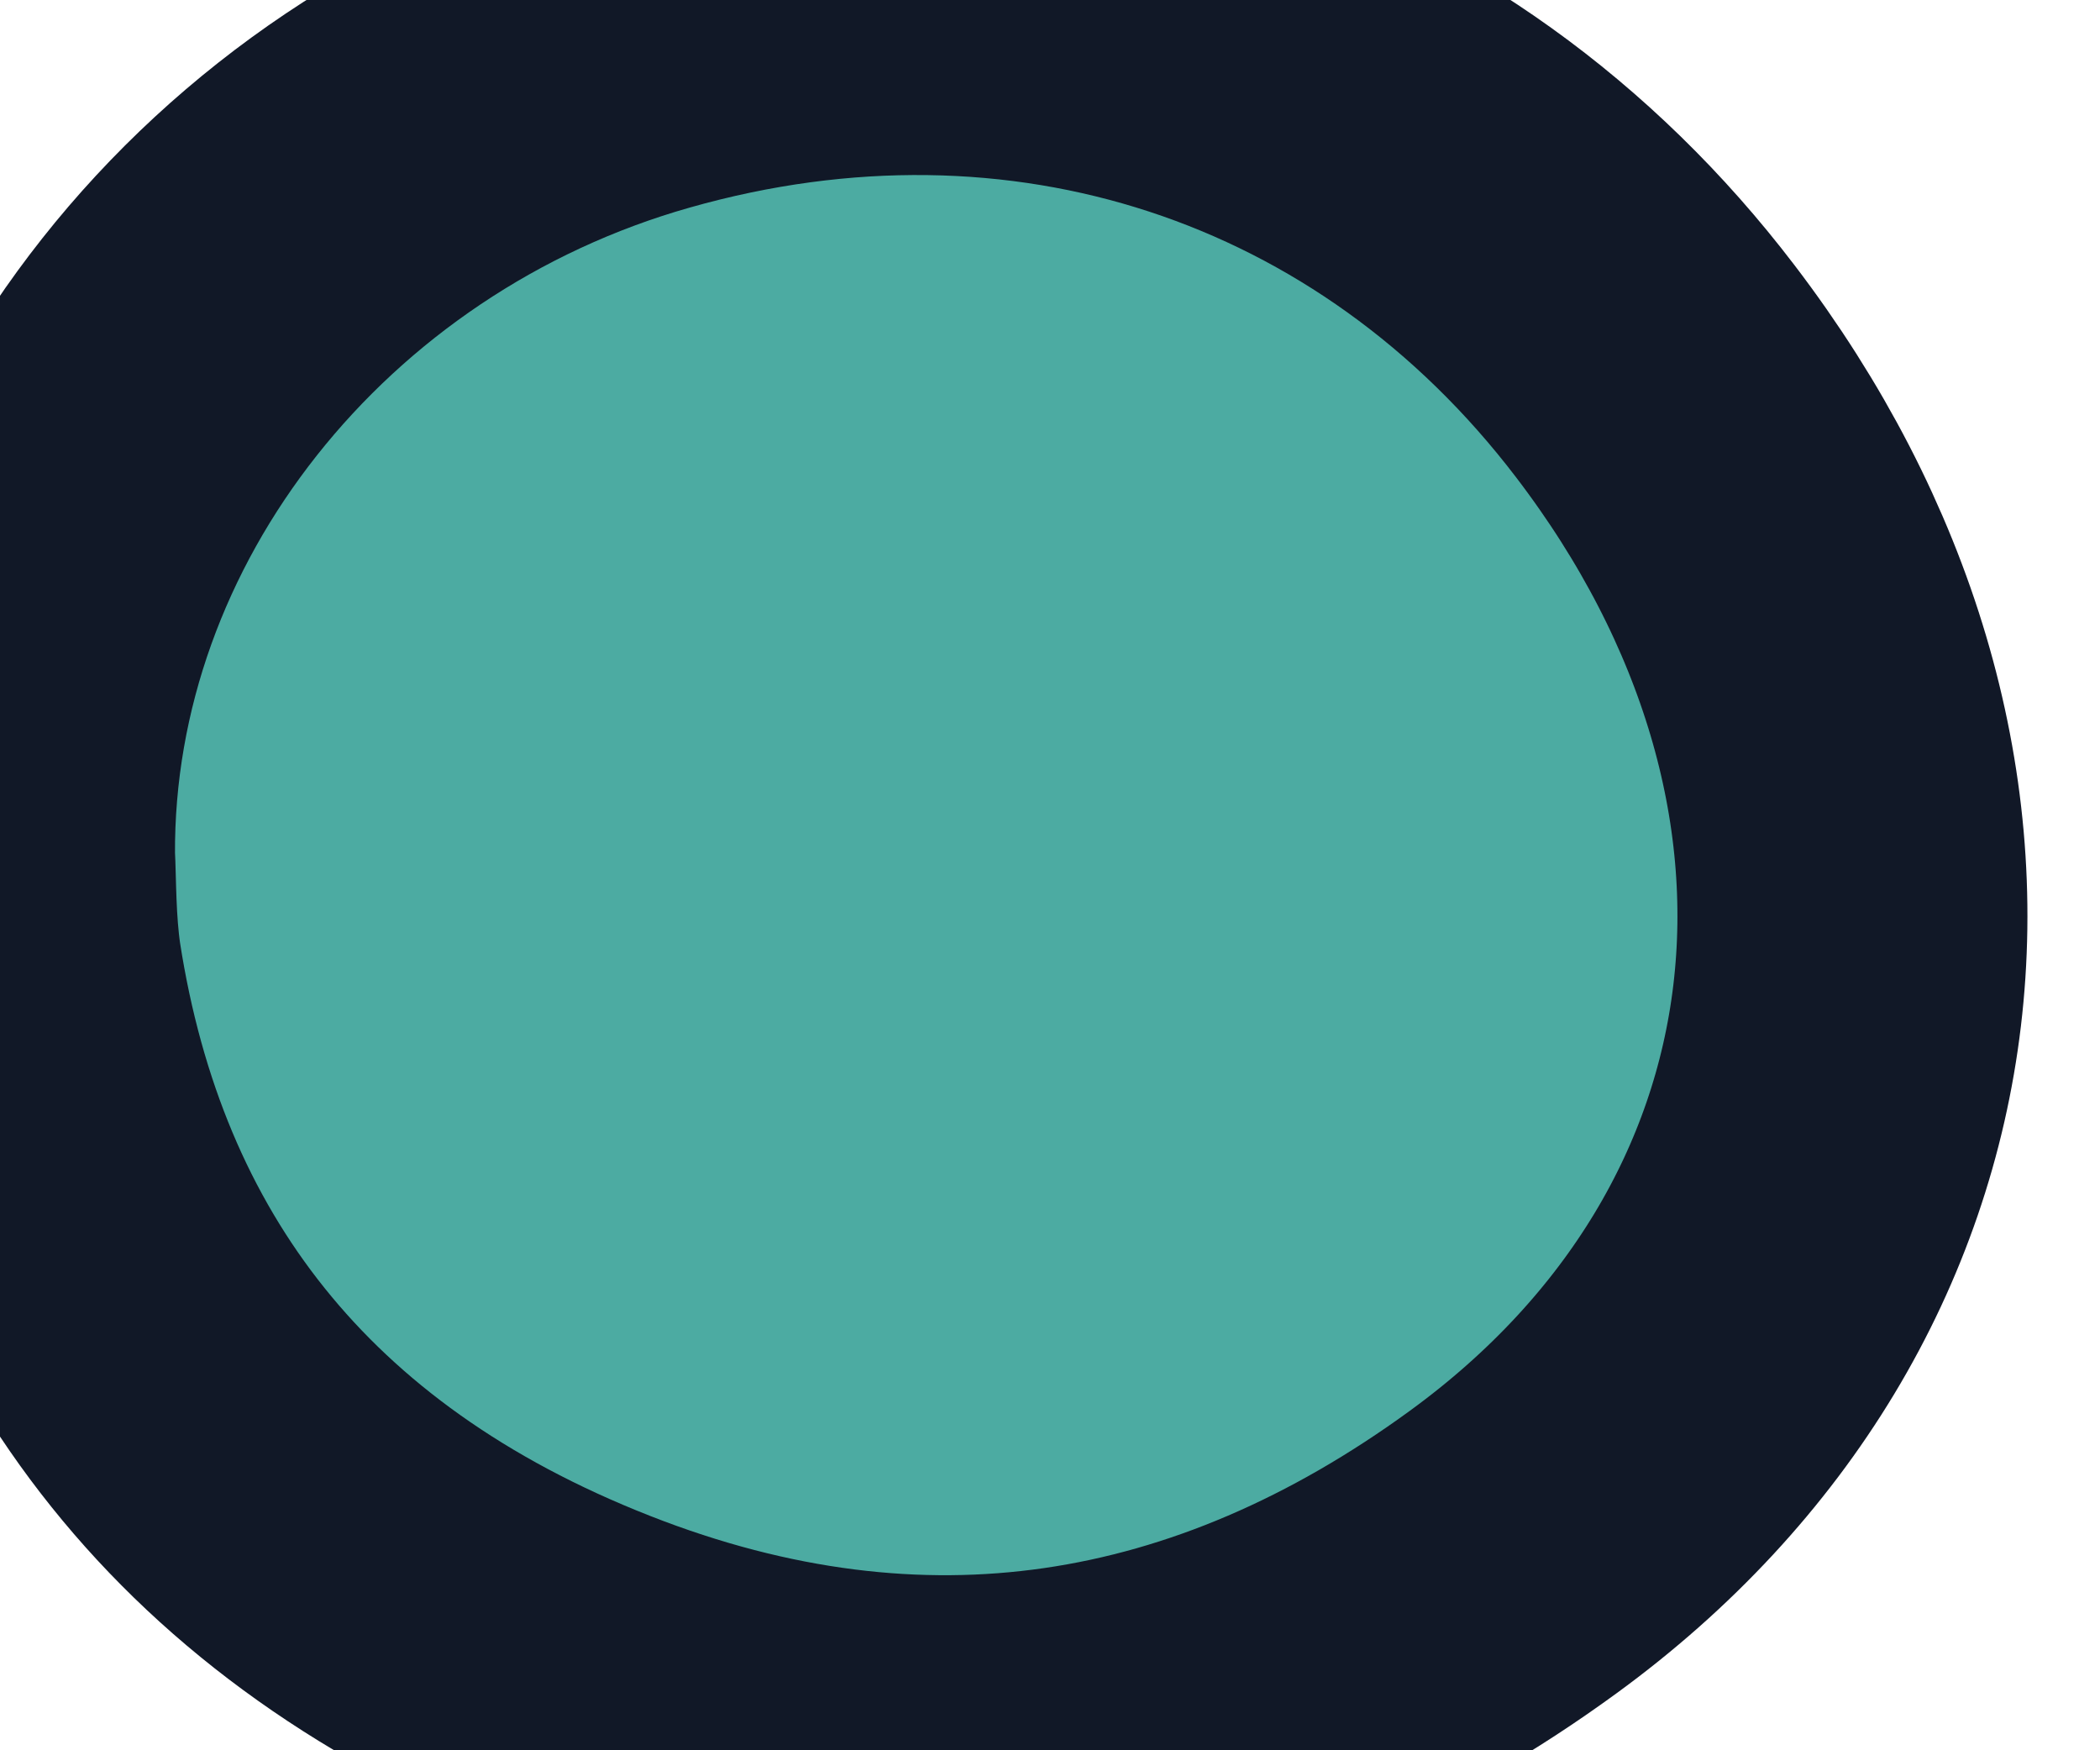 <svg width="6" height="5" viewBox="0 0 6 5" fill="none" xmlns="http://www.w3.org/2000/svg">
<path d="M1.834 0.112C2.942 -0.203 4.04 0.157 4.729 1.06C5.61 2.213 5.446 3.616 4.323 4.434C3.522 5.018 2.627 5.17 1.675 4.796C0.701 4.414 0.166 3.71 0.02 2.768C0.002 2.645 0.004 2.52 0 2.445C-0.007 1.375 0.764 0.415 1.834 0.112Z" fill="#4CABA2"/>
<path d="M1.834 0.112C2.942 -0.203 4.04 0.157 4.729 1.06C5.61 2.213 5.446 3.616 4.323 4.434C3.522 5.018 2.627 5.17 1.675 4.796C0.701 4.414 0.166 3.71 0.02 2.768C0.002 2.645 0.004 2.52 0 2.445C-0.007 1.375 0.764 0.415 1.834 0.112Z" stroke="#111827"/>
</svg>
